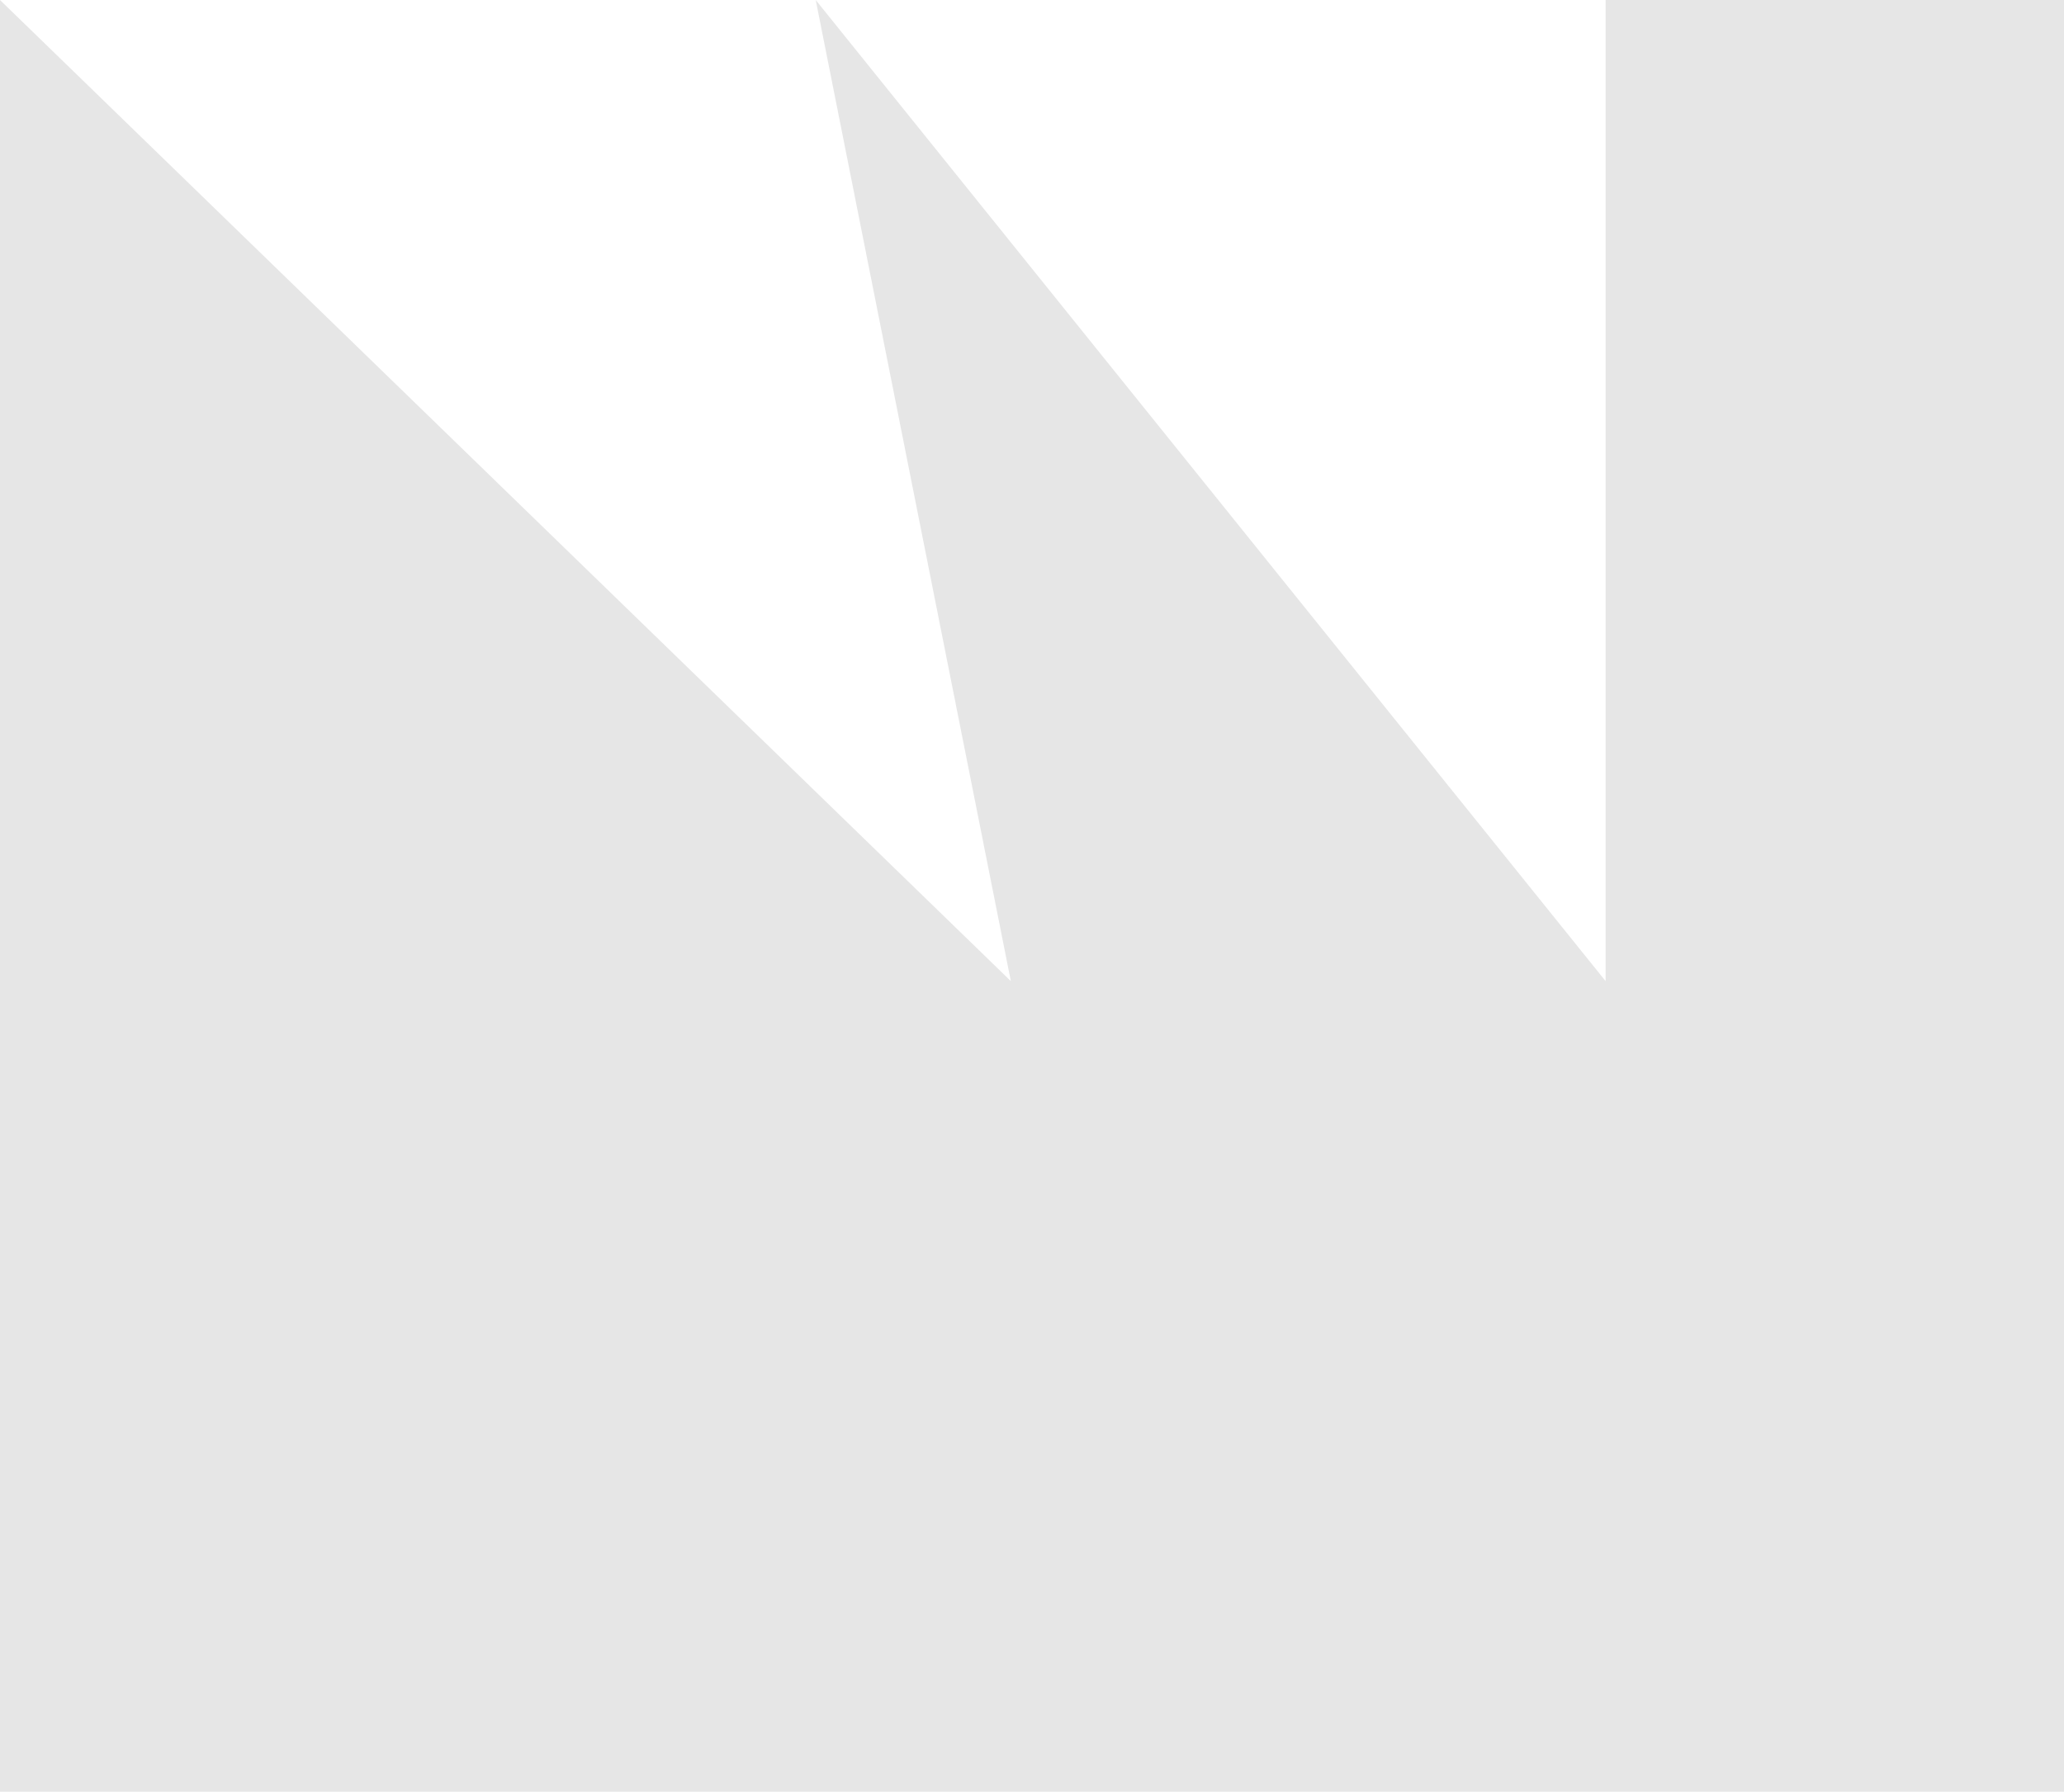<svg width="334" height="290" viewBox="0 0 334 290" fill="none" xmlns="http://www.w3.org/2000/svg">
<path d="M334 0L334 290L0 290L2.53526e-05 -2.91992e-05L163.576 158.801L132.002 -1.76592e-05L259.82 158.801L259.82 -6.48502e-06L334 0Z" fill="#E6E6E6"/>
</svg>
